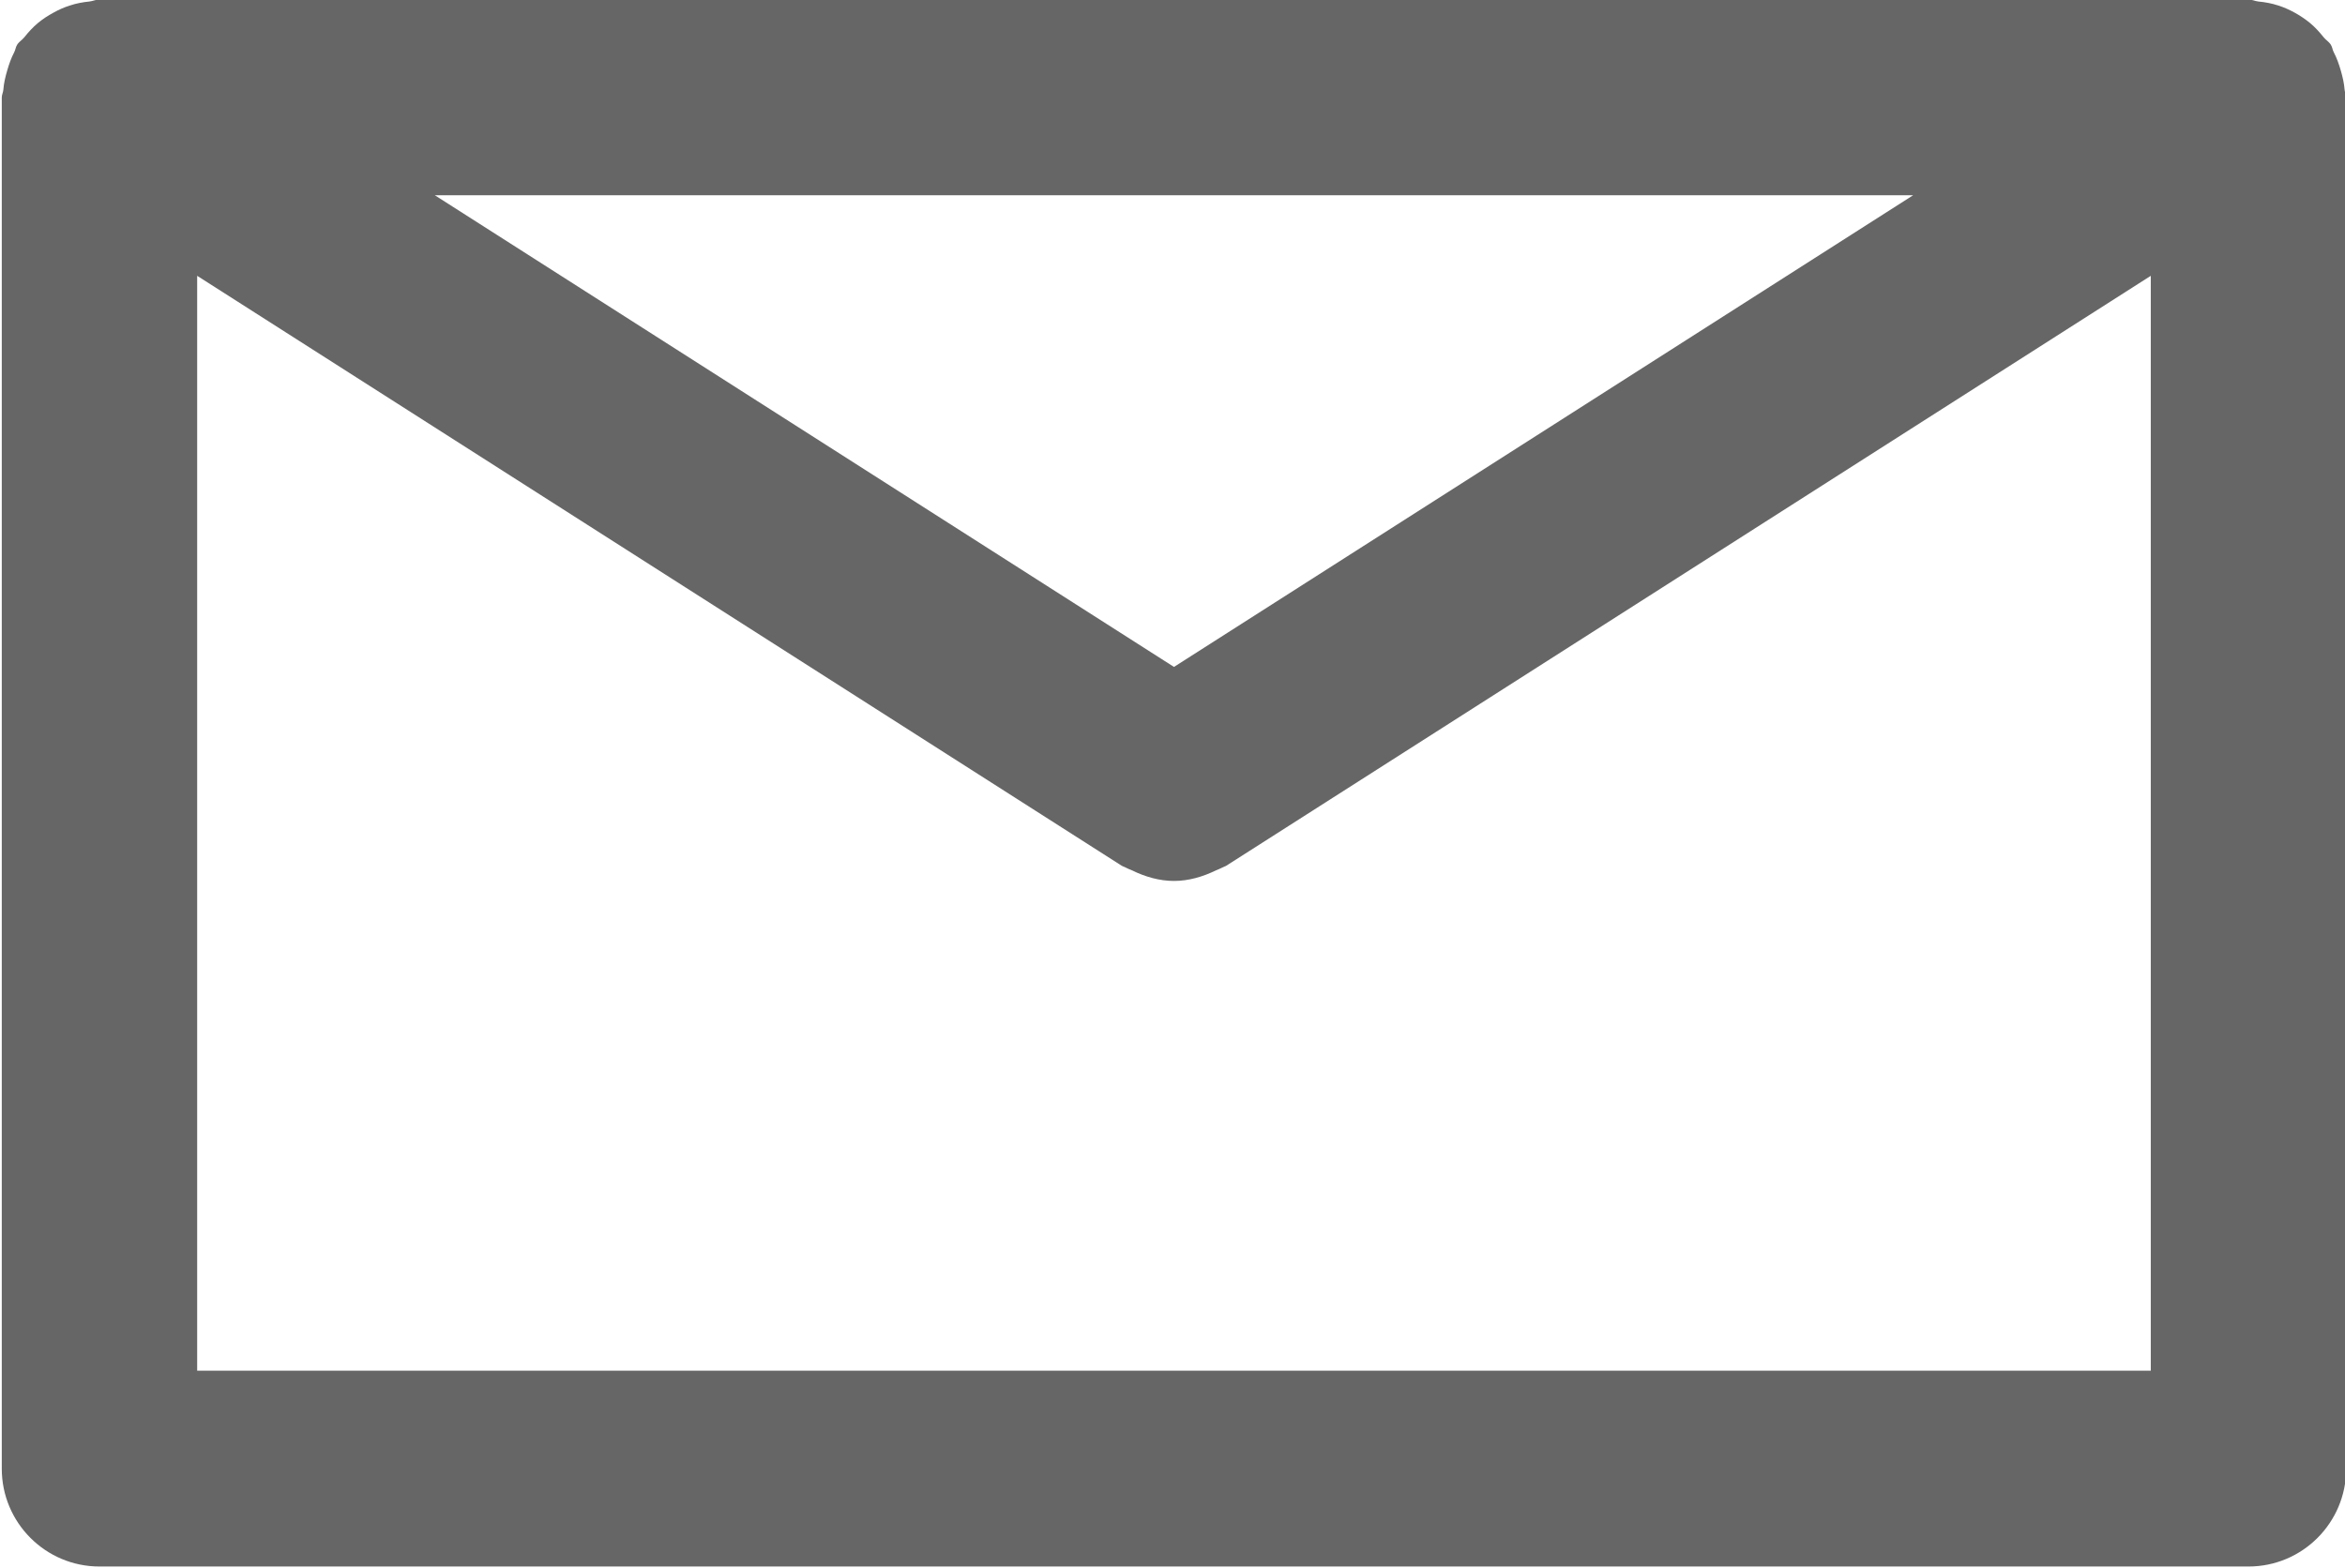 <svg xmlns="http://www.w3.org/2000/svg" xmlns:xlink="http://www.w3.org/1999/xlink" preserveAspectRatio="xMidYMid" width="23.75" height="15.88" viewBox="0 0 23.75 15.88">
  <defs>
    <style>
      .cls-1 {
        fill: #000;
        opacity: 0.6;
        fill-rule: evenodd;
      }
    </style>
  </defs>
  <path d="M22.772,15.869 L1.008,15.869 C0.461,15.869 0.018,15.425 0.018,14.878 L0.018,0.987 C0.018,0.959 0.032,0.936 0.034,0.908 C0.039,0.842 0.054,0.779 0.073,0.714 C0.092,0.649 0.113,0.588 0.144,0.529 C0.157,0.505 0.158,0.478 0.173,0.454 C0.192,0.423 0.223,0.406 0.246,0.378 C0.288,0.325 0.331,0.278 0.383,0.234 C0.433,0.193 0.484,0.159 0.540,0.129 C0.594,0.099 0.647,0.075 0.707,0.056 C0.773,0.034 0.838,0.022 0.907,0.015 C0.942,0.011 0.972,-0.005 1.008,-0.005 L22.772,-0.005 C22.807,-0.005 22.837,0.011 22.871,0.015 C22.942,0.022 23.008,0.034 23.075,0.056 C23.134,0.075 23.187,0.099 23.240,0.128 C23.296,0.159 23.347,0.193 23.397,0.234 C23.449,0.278 23.492,0.325 23.534,0.378 C23.557,0.406 23.588,0.423 23.607,0.454 C23.622,0.478 23.623,0.505 23.636,0.529 C23.667,0.588 23.688,0.648 23.707,0.713 C23.726,0.779 23.741,0.842 23.746,0.909 C23.748,0.936 23.762,0.959 23.762,0.987 L23.762,14.878 C23.762,15.425 23.319,15.869 22.772,15.869 ZM4.404,1.978 L11.890,6.756 L19.376,1.978 L4.404,1.978 ZM21.783,2.794 L12.421,8.769 C12.407,8.778 12.391,8.781 12.376,8.790 C12.357,8.801 12.337,8.807 12.317,8.816 C12.180,8.883 12.036,8.924 11.891,8.924 C11.891,8.924 11.890,8.924 11.890,8.924 C11.890,8.924 11.889,8.924 11.889,8.924 C11.744,8.924 11.600,8.883 11.463,8.816 C11.443,8.807 11.423,8.801 11.404,8.790 C11.389,8.781 11.373,8.778 11.359,8.769 L1.997,2.794 L1.997,13.885 L21.783,13.885 L21.783,2.794 Z" class="cls-1"/>
</svg>
